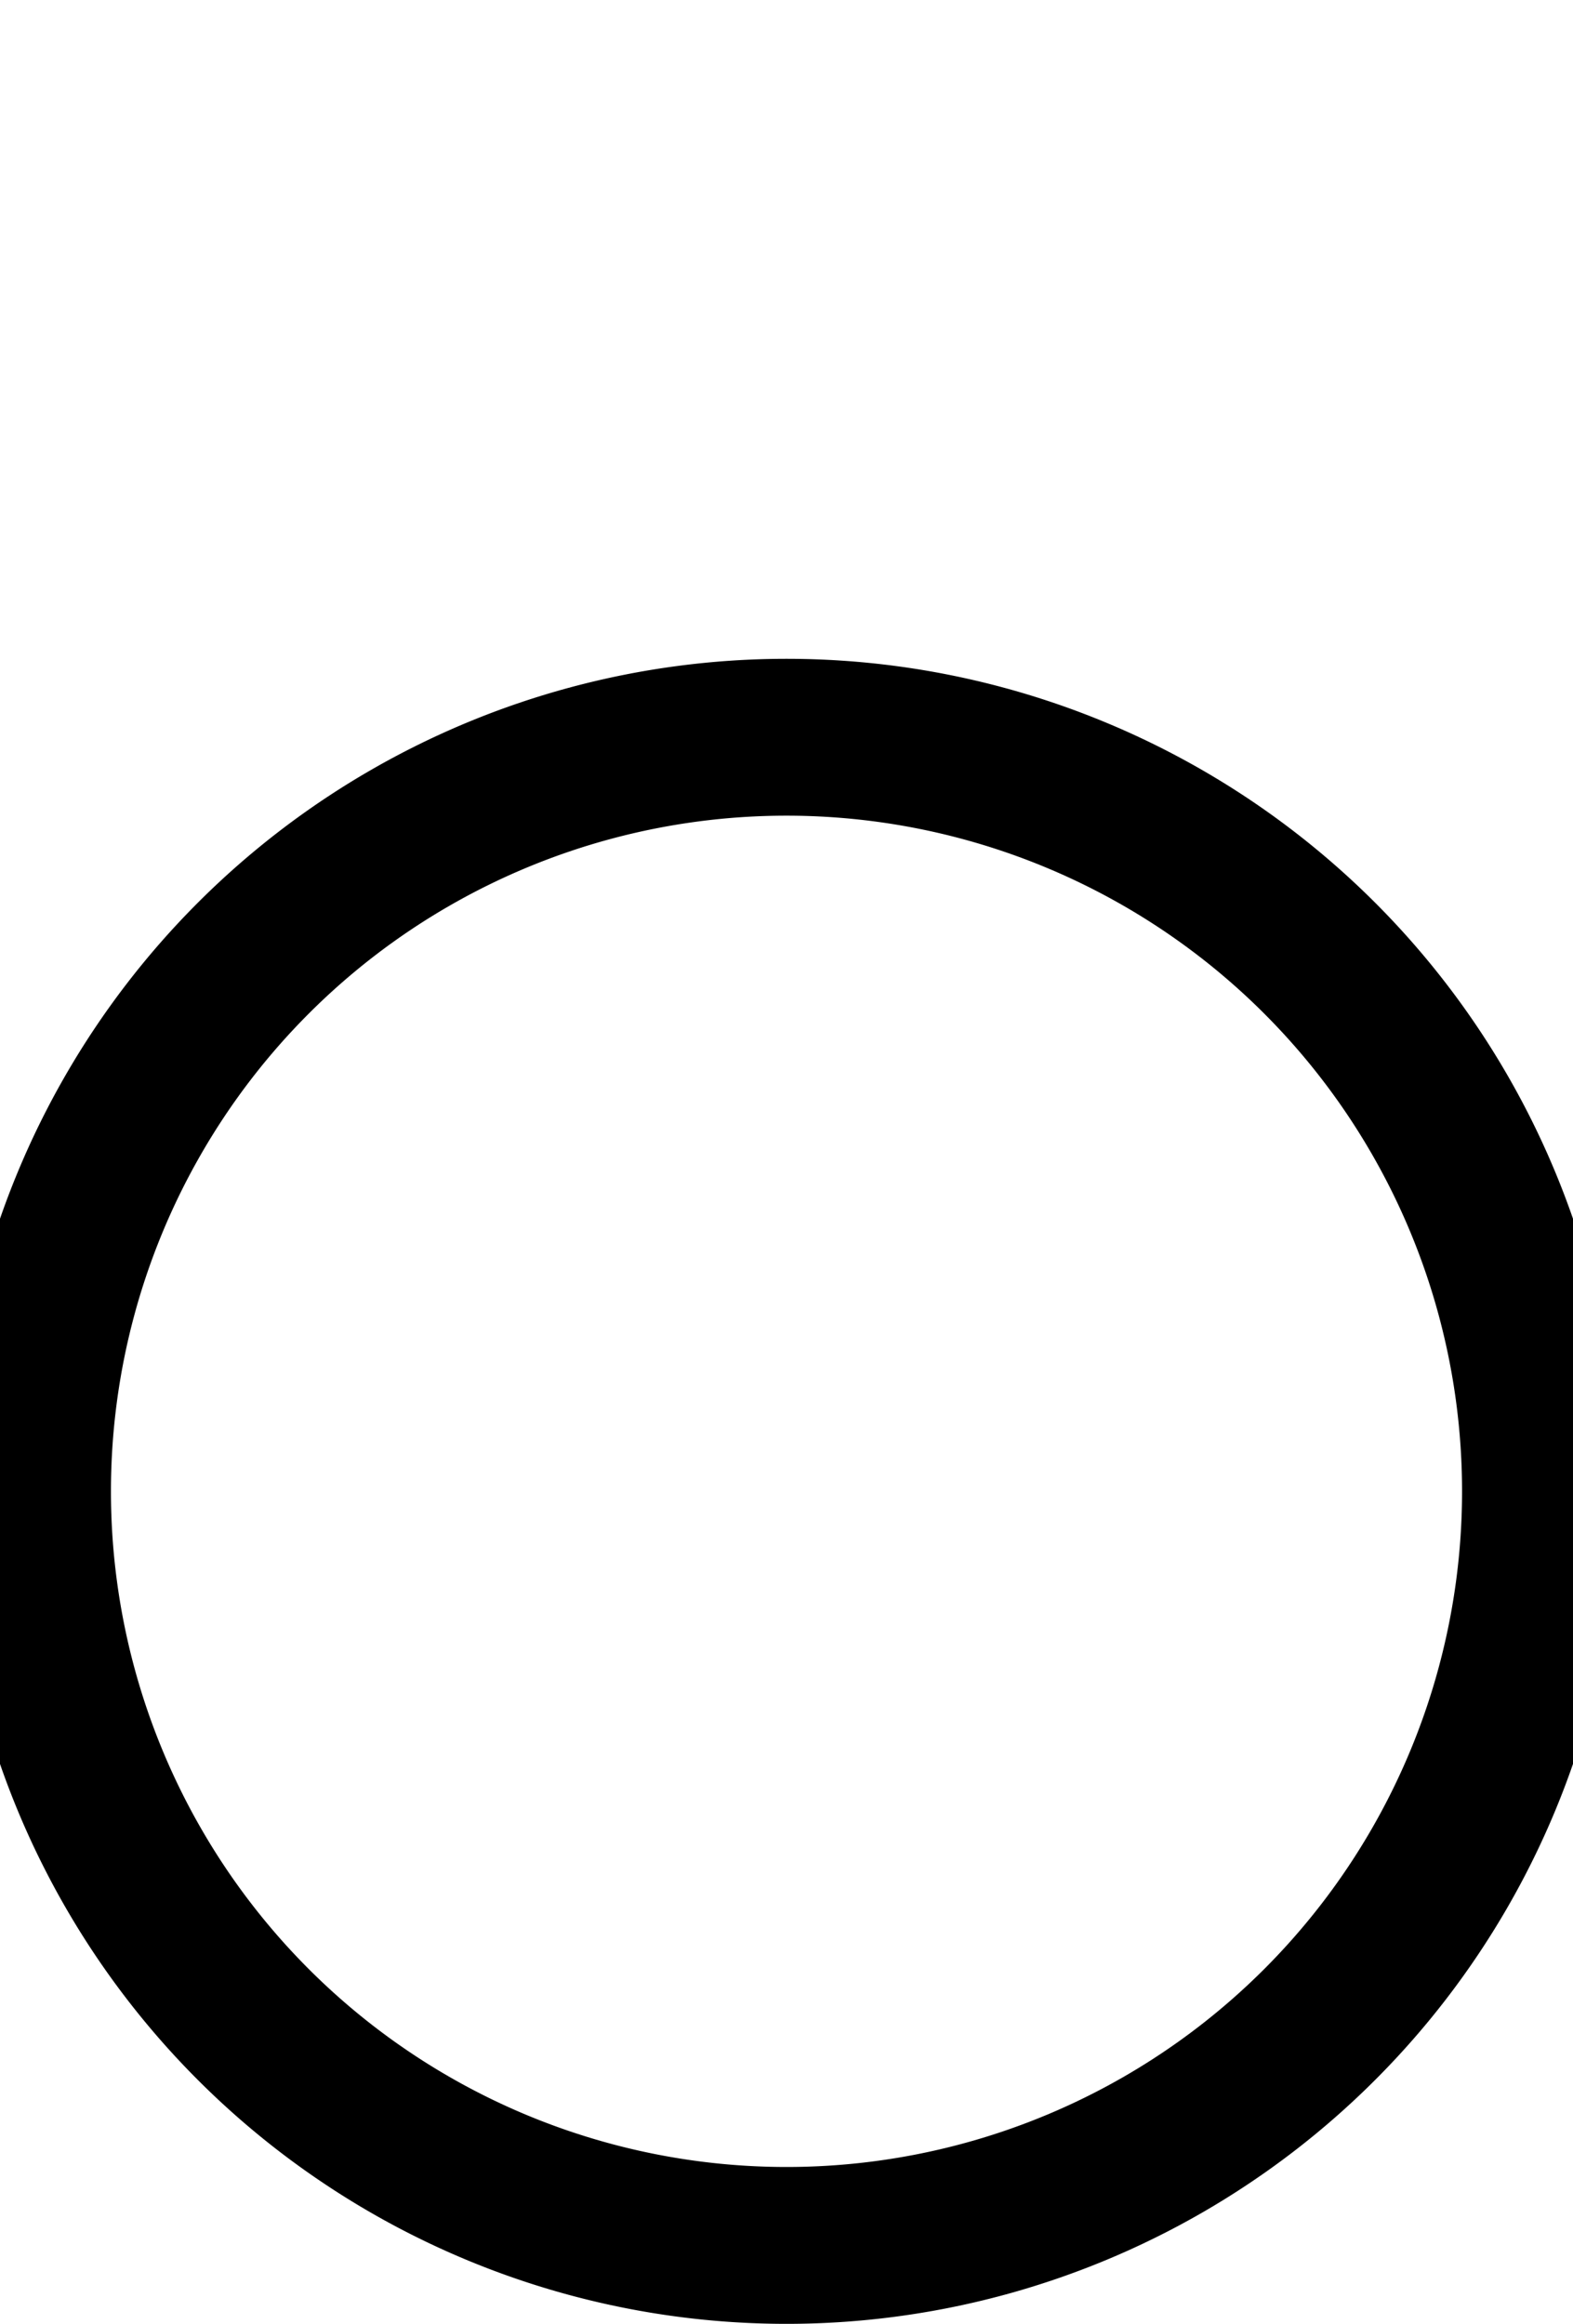 <?xml version="1.0" encoding="UTF-8" standalone="no"?>
<svg
   xmlns:dc="http://purl.org/dc/elements/1.1/"
   xmlns:cc="http://creativecommons.org/ns#"
   xmlns:rdf="http://www.w3.org/1999/02/22-rdf-syntax-ns#"
   xmlns:svg="http://www.w3.org/2000/svg"
   xmlns="http://www.w3.org/2000/svg"
   xmlns:sodipodi="http://sodipodi.sourceforge.net/DTD/sodipodi-0.dtd"
   xmlns:inkscape="http://www.inkscape.org/namespaces/inkscape"
   version="1.1"
   viewBox="0 -390 1354 2000"
   id="svg4185"
   inkscape:version="0.91 r13725"
   sodipodi:docname="circle.svg">
  <defs
     id="defs4193" />
  <sodipodi:namedview
     pagecolor="#ffffff"
     bordercolor="#666666"
     borderopacity="1"
     objecttolerance="10"
     gridtolerance="10"
     guidetolerance="10"
     inkscape:pageopacity="0"
     inkscape:pageshadow="2"
     inkscape:window-width="1920"
     inkscape:window-height="1018"
     id="namedview4191"
     showgrid="false"
     showguides="true"
     inkscape:guide-bbox="true"
     inkscape:snap-object-midpoints="true"
     inkscape:snap-center="true"
     inkscape:snap-midpoints="true"
     inkscape:snap-smooth-nodes="true"
     inkscape:object-nodes="true"
     inkscape:snap-intersection-paths="true"
     inkscape:object-paths="true"
     inkscape:snap-page="true"
     inkscape:zoom="0.3337544"
     inkscape:cx="677"
     inkscape:cy="880.15139"
     inkscape:window-x="1912"
     inkscape:window-y="-8"
     inkscape:window-maximized="1"
     inkscape:current-layer="svg4185">
    <sodipodi:guide
       position="677,1433"
       orientation="0,1"
       id="guide4737" />
    <sodipodi:guide
       position="6,0"
       orientation="0,1"
       id="guide4739" />
    <sodipodi:guide
       position="0,1570.017"
       orientation="1,0"
       id="guide4741" />
    <sodipodi:guide
       position="1354,1045.679"
       orientation="1,0"
       id="guide4743" />
    <sodipodi:guide
       position="677,1760.303"
       orientation="1,0"
       id="guide4747" />
    <sodipodi:guide
       position="1995.479,135"
       orientation="0,1"
       id="guide4753"
       inkscape:label=""
       inkscape:color="rgb(0,0,255)" />
  </sodipodi:namedview>
  <path
     style="opacity:1;fill:#000000;fill-opacity:1;fill-rule:nonzero;stroke:none;stroke-width:9.921;stroke-linecap:round;stroke-linejoin:miter;stroke-miterlimit:4;stroke-dasharray:none;stroke-dashoffset:0;stroke-opacity:1"
     d="M 677 567 A 716.5 716.5 0 0 0 -39.5 1283.5 A 716.5 716.5 0 0 0 677 2000 A 716.5 716.5 0 0 0 1393.5 1283.5 A 716.5 716.5 0 0 0 677 567 z M 677 702 A 581.5 581.5 0 0 1 1258.5 1283.5 A 581.5 581.5 0 0 1 677 1865 A 581.5 581.5 0 0 1 95.5 1283.5 A 581.5 581.5 0 0 1 677 702 z "
     transform="translate(0,-390)"
     id="path4749" />
</svg>
